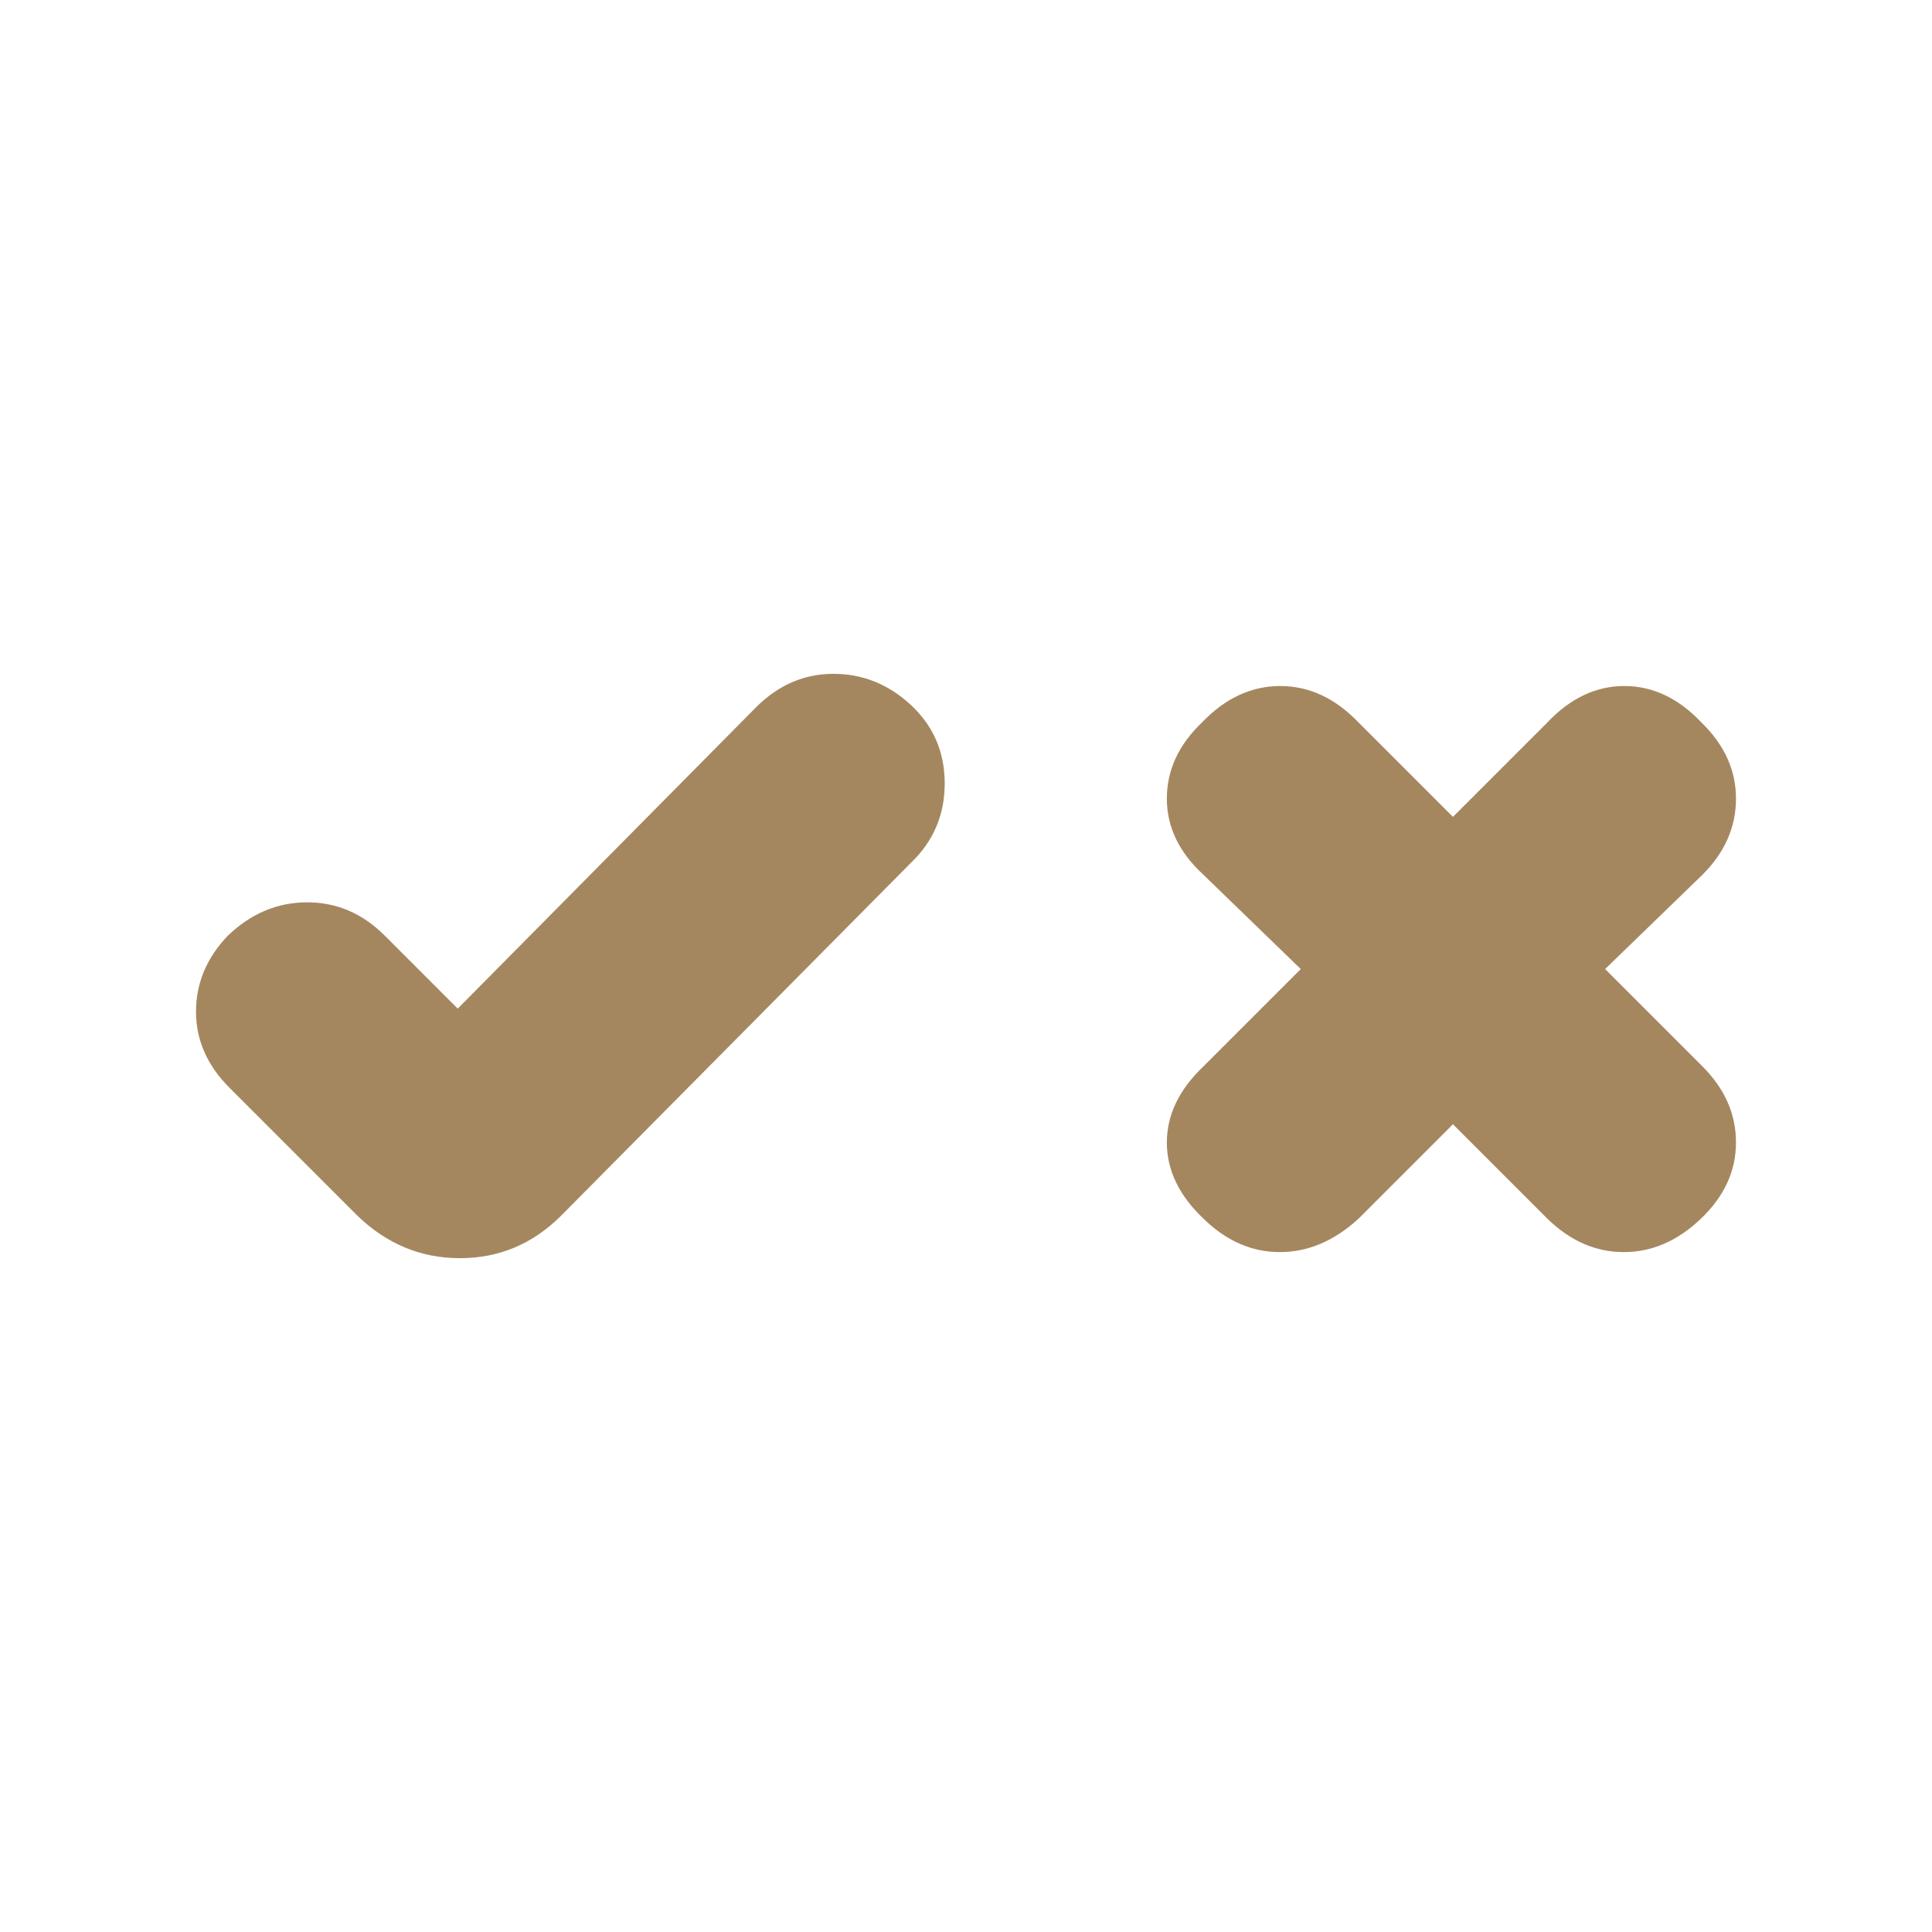<svg clip-rule="evenodd" fill-rule="evenodd" stroke-linejoin="round" stroke-miterlimit="2" viewBox="0 0 48 48" xmlns="http://www.w3.org/2000/svg"><path fill="rgb(165, 135, 95)" d="m11.372 25.059-1.814-1.815c-.555-.554-1.201-.83-1.938-.826s-1.391.282-1.963.832c-.525.551-.787 1.179-.787 1.884 0 .706.277 1.336.831 1.891l3.176 3.176c.729.705 1.579 1.058 2.551 1.058.971 0 1.81-.353 2.515-1.058l8.696-8.772c.554-.533.832-1.188.832-1.965s-.279-1.425-.836-1.945c-.557-.518-1.2-.778-1.928-.778s-1.37.278-1.924.832zm24.726-4.764-2.344-2.344c-.58-.605-1.229-.907-1.947-.907s-1.367.302-1.946.907c-.58.555-.871 1.185-.871 1.89 0 .706.303 1.336.908 1.891l2.419 2.344-2.419 2.419c-.605.576-.908 1.206-.908 1.891s.303 1.315.908 1.89c.568.555 1.201.832 1.9.832s1.351-.277 1.956-.832l2.344-2.344 2.344 2.344c.568.555 1.202.832 1.9.832.7 0 1.339-.277 1.919-.832.579-.554.869-1.185.869-1.89 0-.706-.277-1.336-.832-1.891l-2.419-2.419 2.419-2.344c.555-.555.832-1.185.832-1.891 0-.705-.286-1.335-.857-1.89-.572-.605-1.211-.907-1.916-.907s-1.343.302-1.915.907z" fill-rule="nonzero"/></svg>